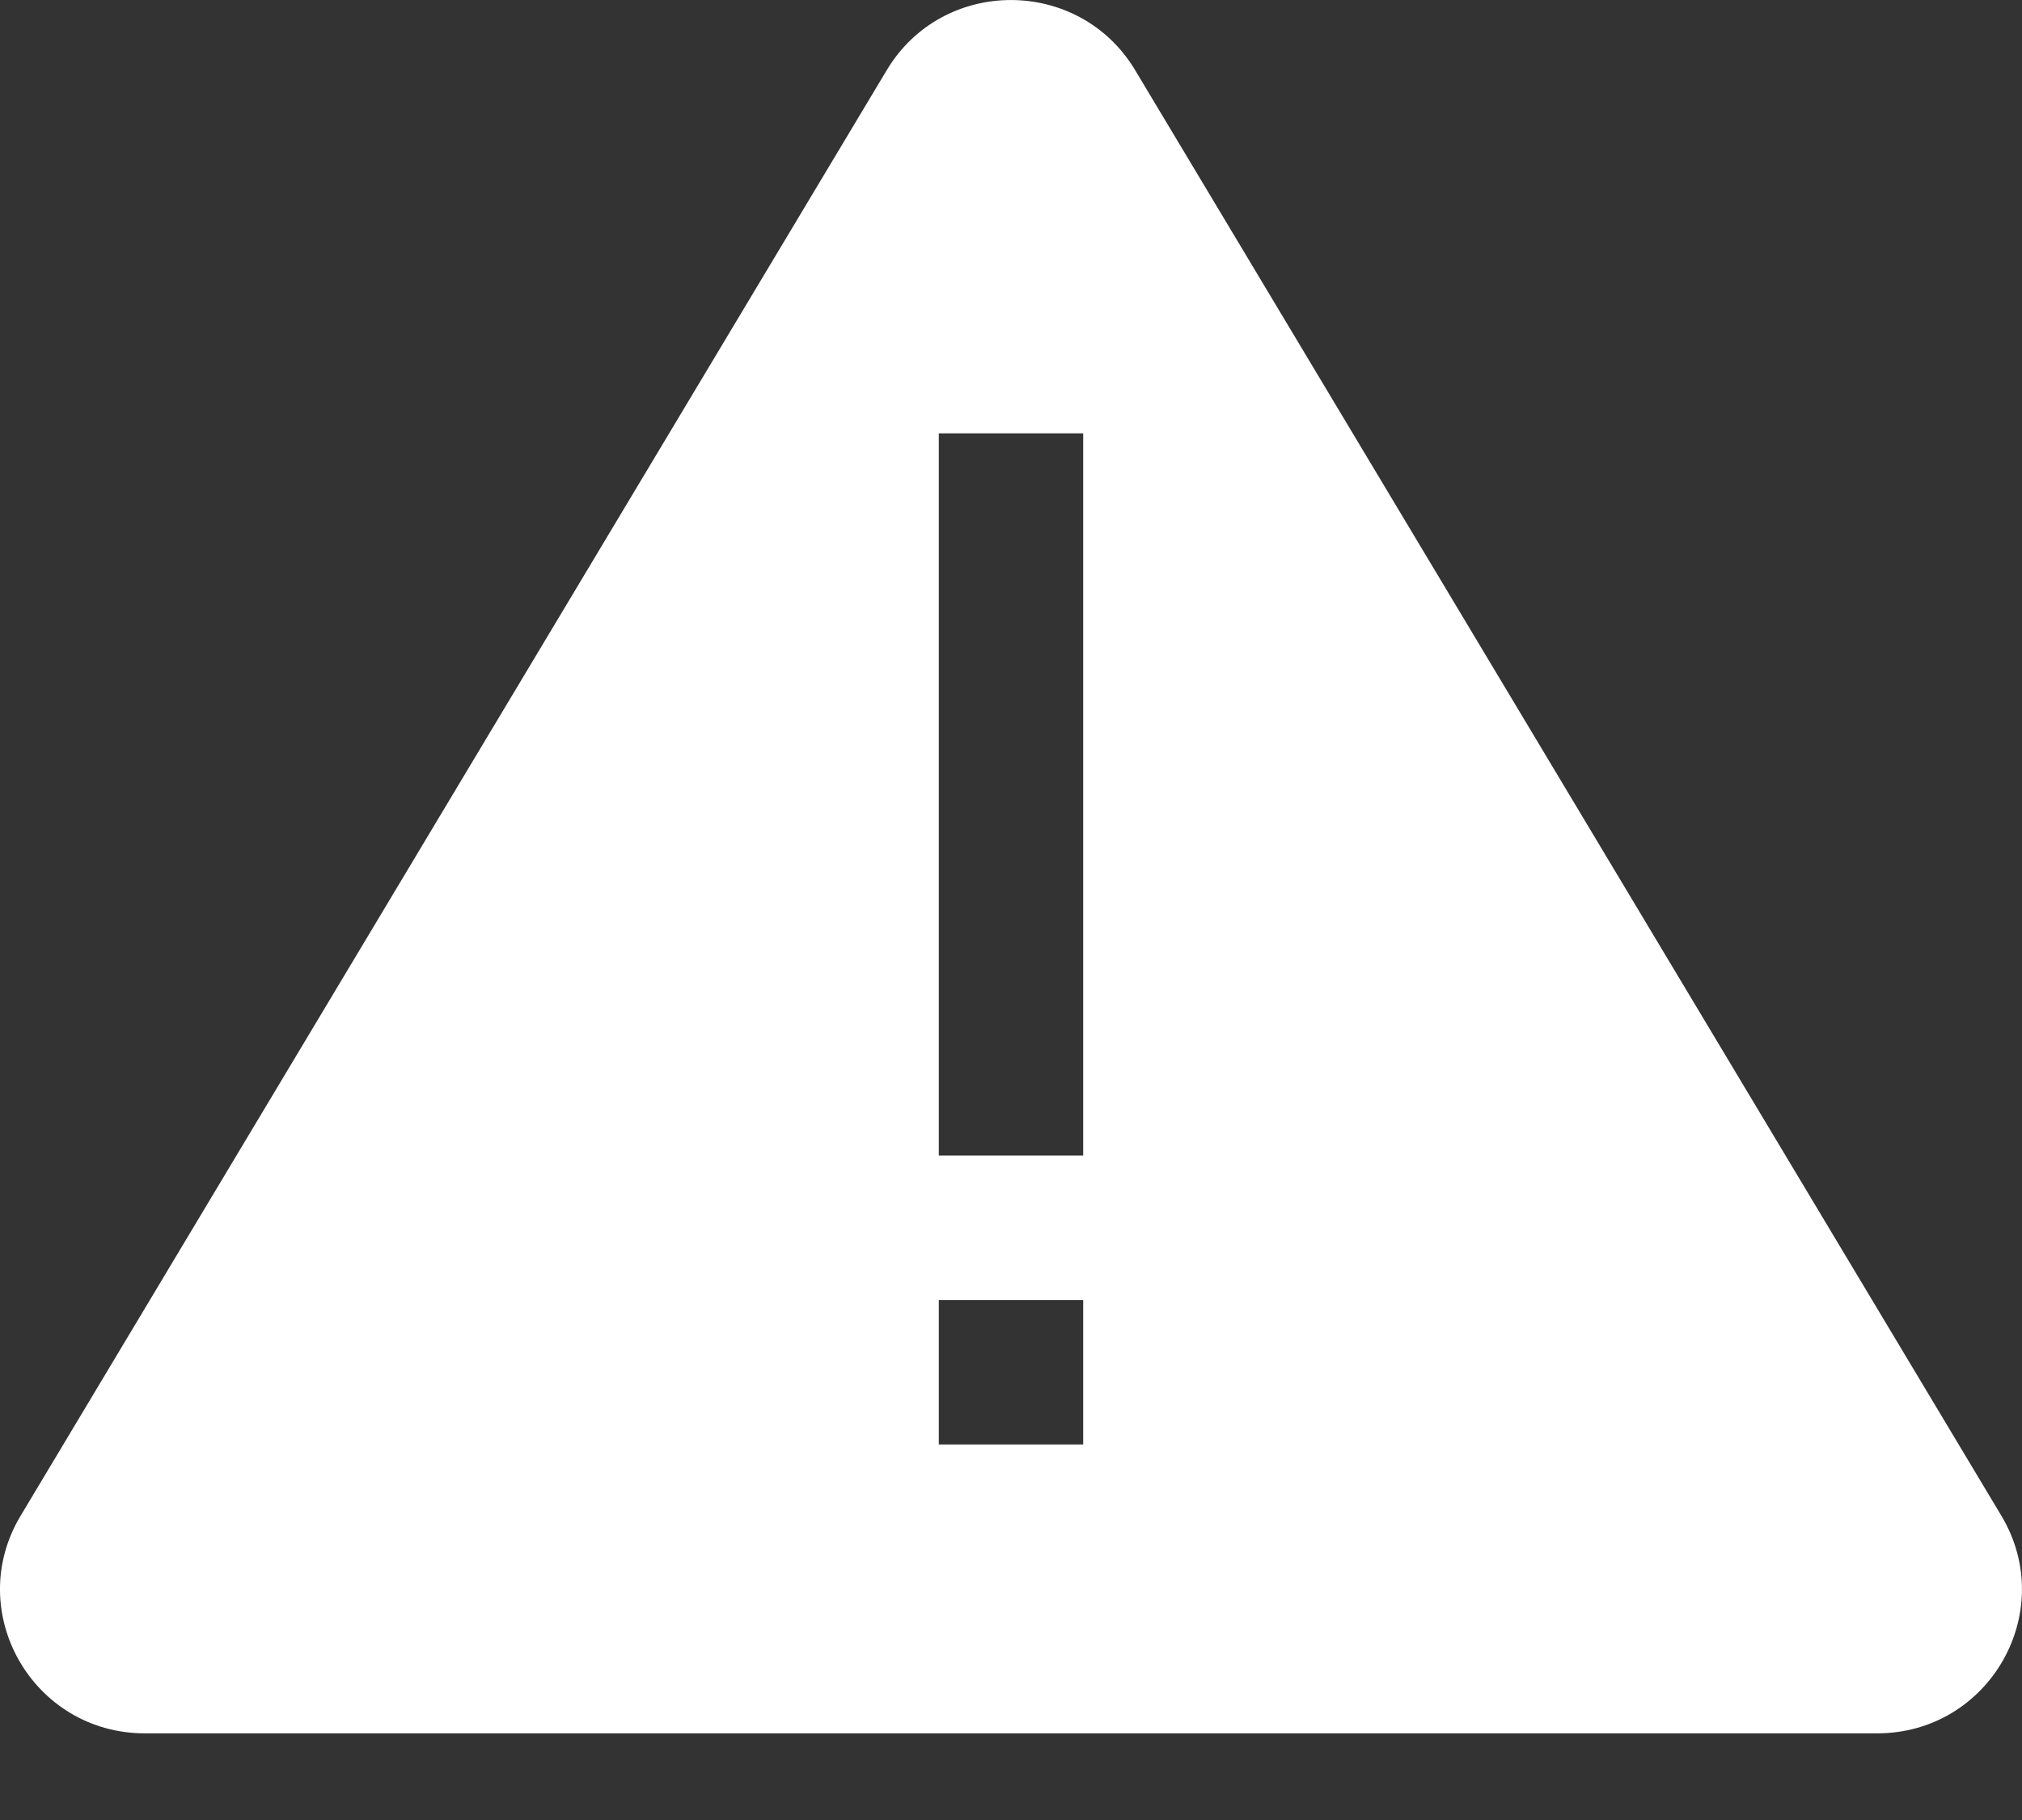 <svg width="20" height="18" viewBox="0 0 20 18" fill="none" xmlns="http://www.w3.org/2000/svg">
<rect x="0" y="0" width="20" height="18" fill="#333333" stroke="none"/>
<path d="M19.796 14.991L11.228 0.694C10.673 -0.231 9.325 -0.231 8.771 0.694L0.204 14.991C-0.365 15.94 0.323 17.143 1.433 17.143H18.567C19.677 17.143 20.364 15.94 19.796 14.991ZM10.714 14.286H9.286V12.857H10.714V14.286ZM10.714 11.428H9.286V4.286H10.714V11.428Z" fill="white"/>
</svg>
